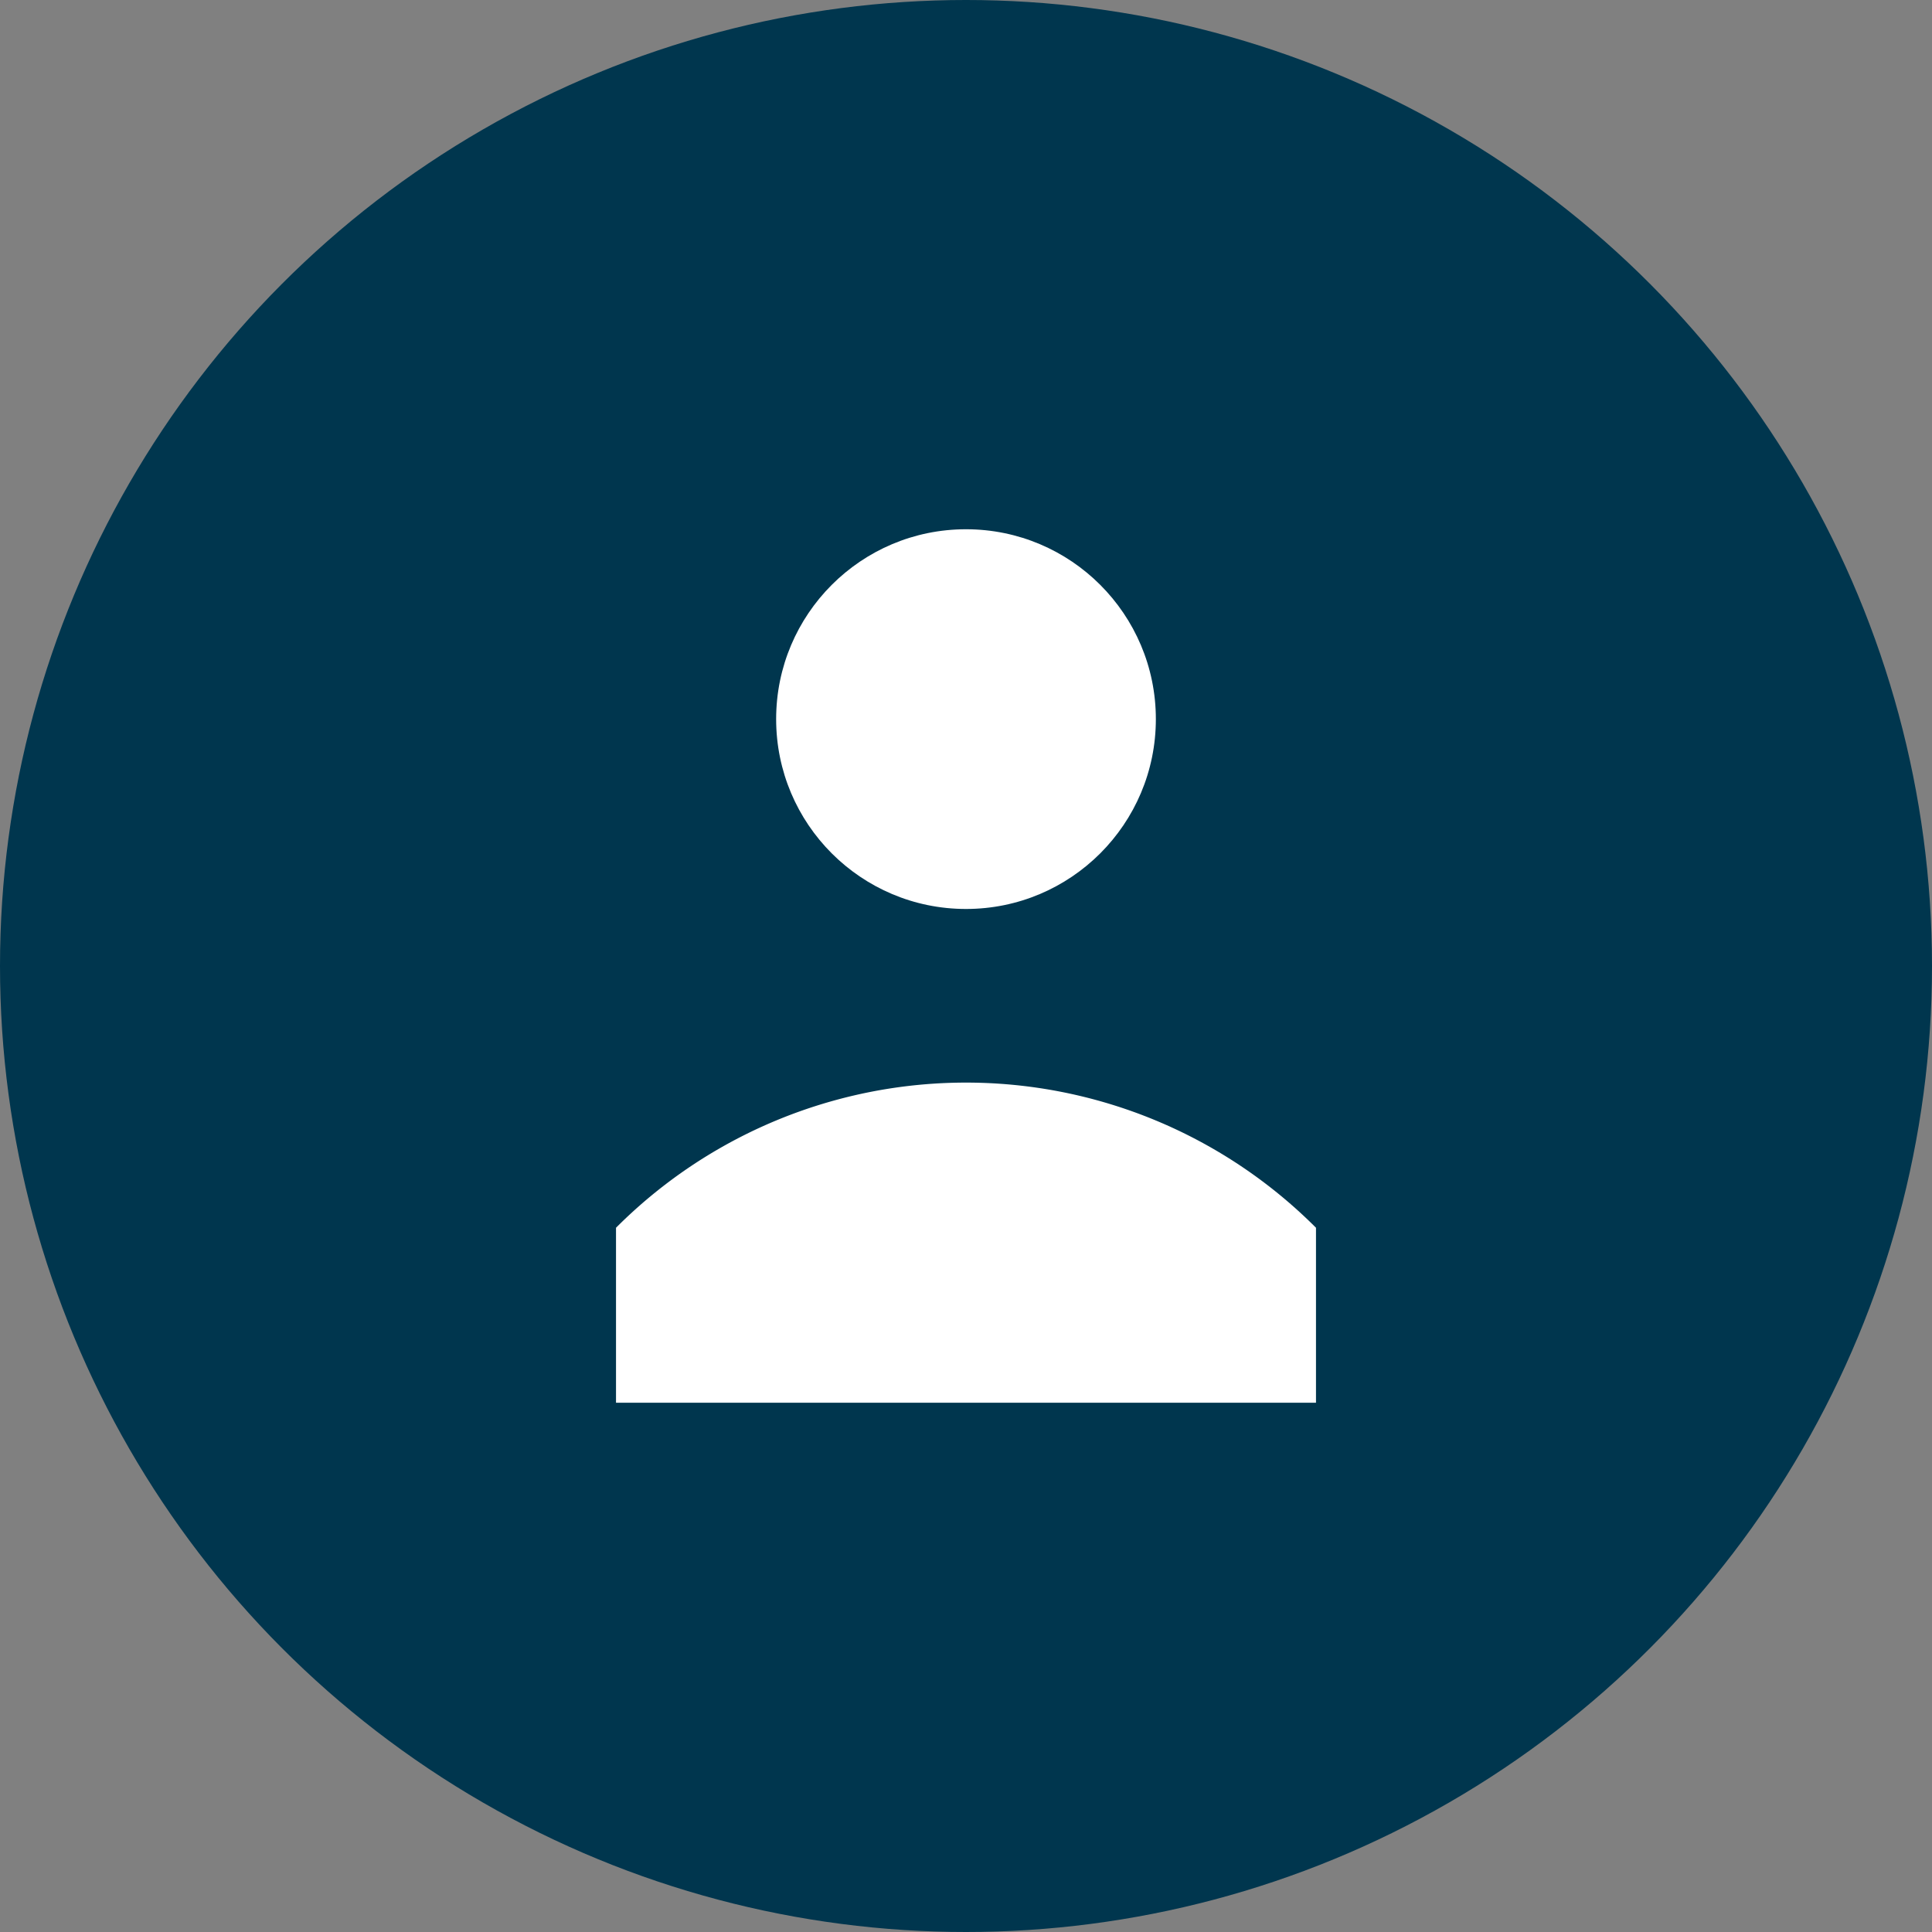 <svg xmlns="http://www.w3.org/2000/svg" viewBox="0 0 104 104"><rect x="0" y="0" width="104" height="104" fill="#808080" stroke="none"/><defs><style>.cls-1{fill:#00364e;}.cls-2{fill:#fff;}</style></defs><g id="Kreise"><circle class="cls-1" cx="52" cy="52" r="52"/></g><g id="Android-kompatibler_Symbolsatz_B" data-name="Android-kompatibler Symbolsatz B"><g id="Person"><circle class="cls-2" cx="52" cy="38.71" r="10.22"/><path class="cls-2" d="M269.34,2344.68v9.42H231.66v-9.42A26.62,26.62,0,0,1,269.34,2344.68Z" transform="translate(-198.5 -2278.59)"/></g></g></svg>
